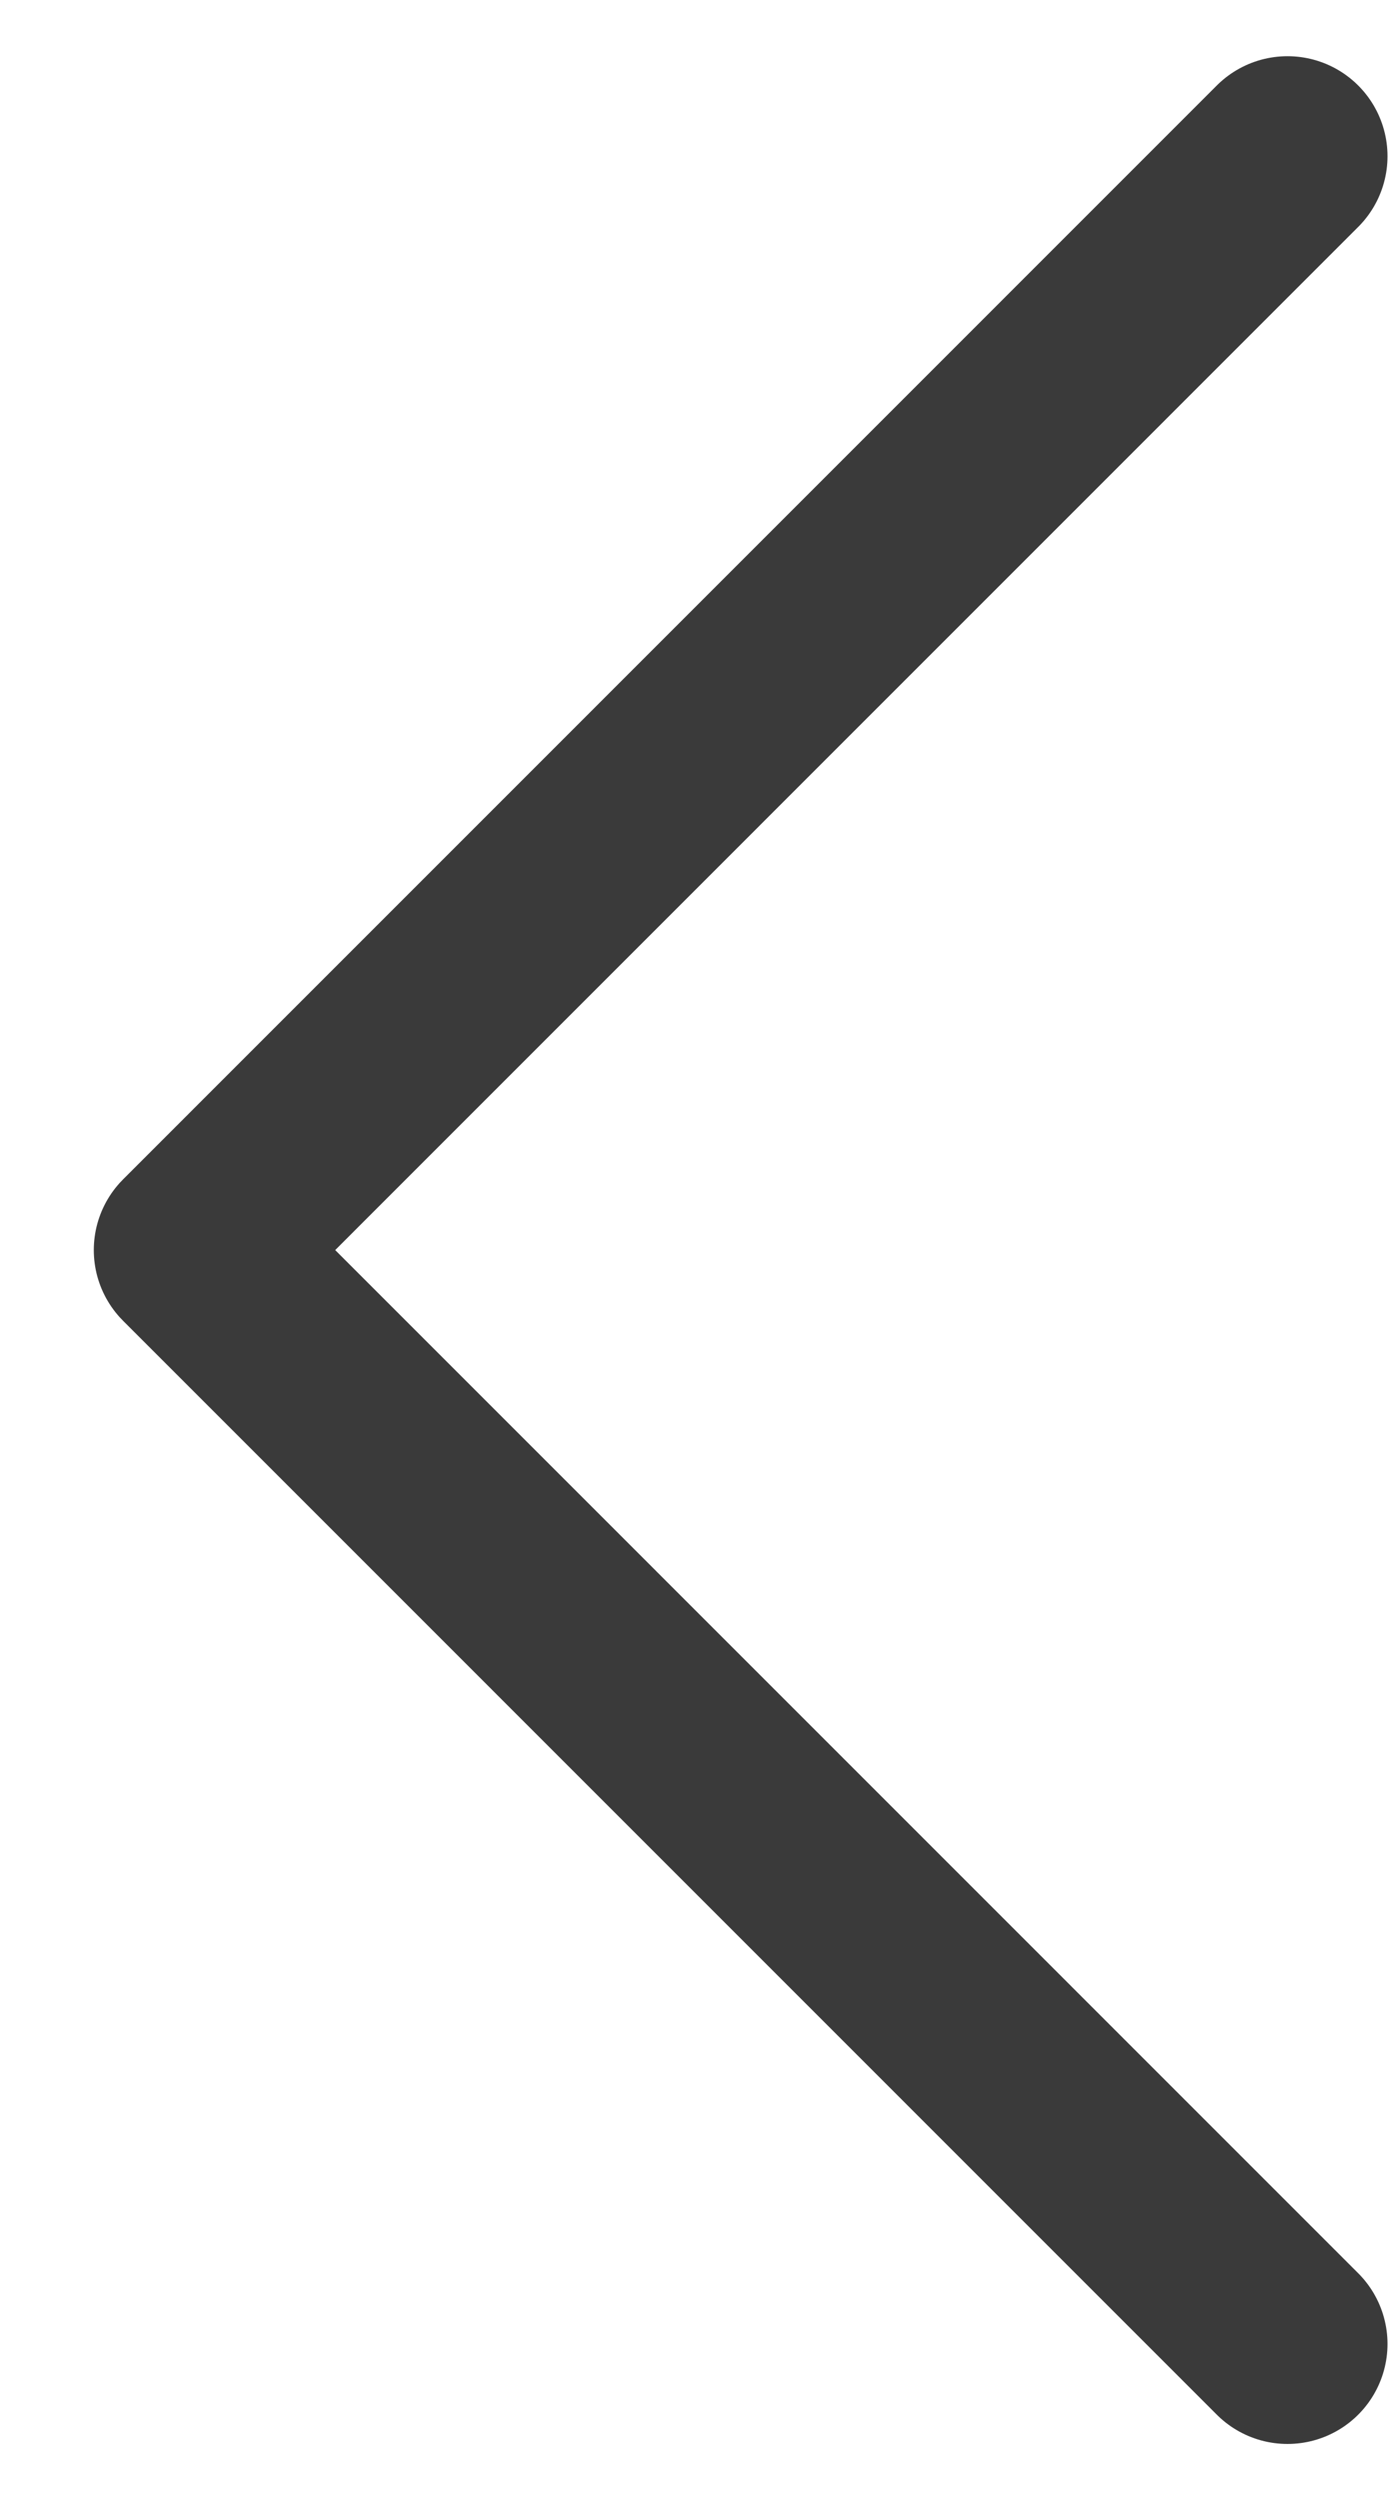 <svg width="14" height="25" viewBox="0 0 14 25" fill="none" xmlns="http://www.w3.org/2000/svg">
<path d="M12.875 23.438L1.938 12.5L12.875 1.562" stroke="#3A3A3A" stroke-width="2" stroke-linecap="round" stroke-linejoin="round"/>
</svg>
